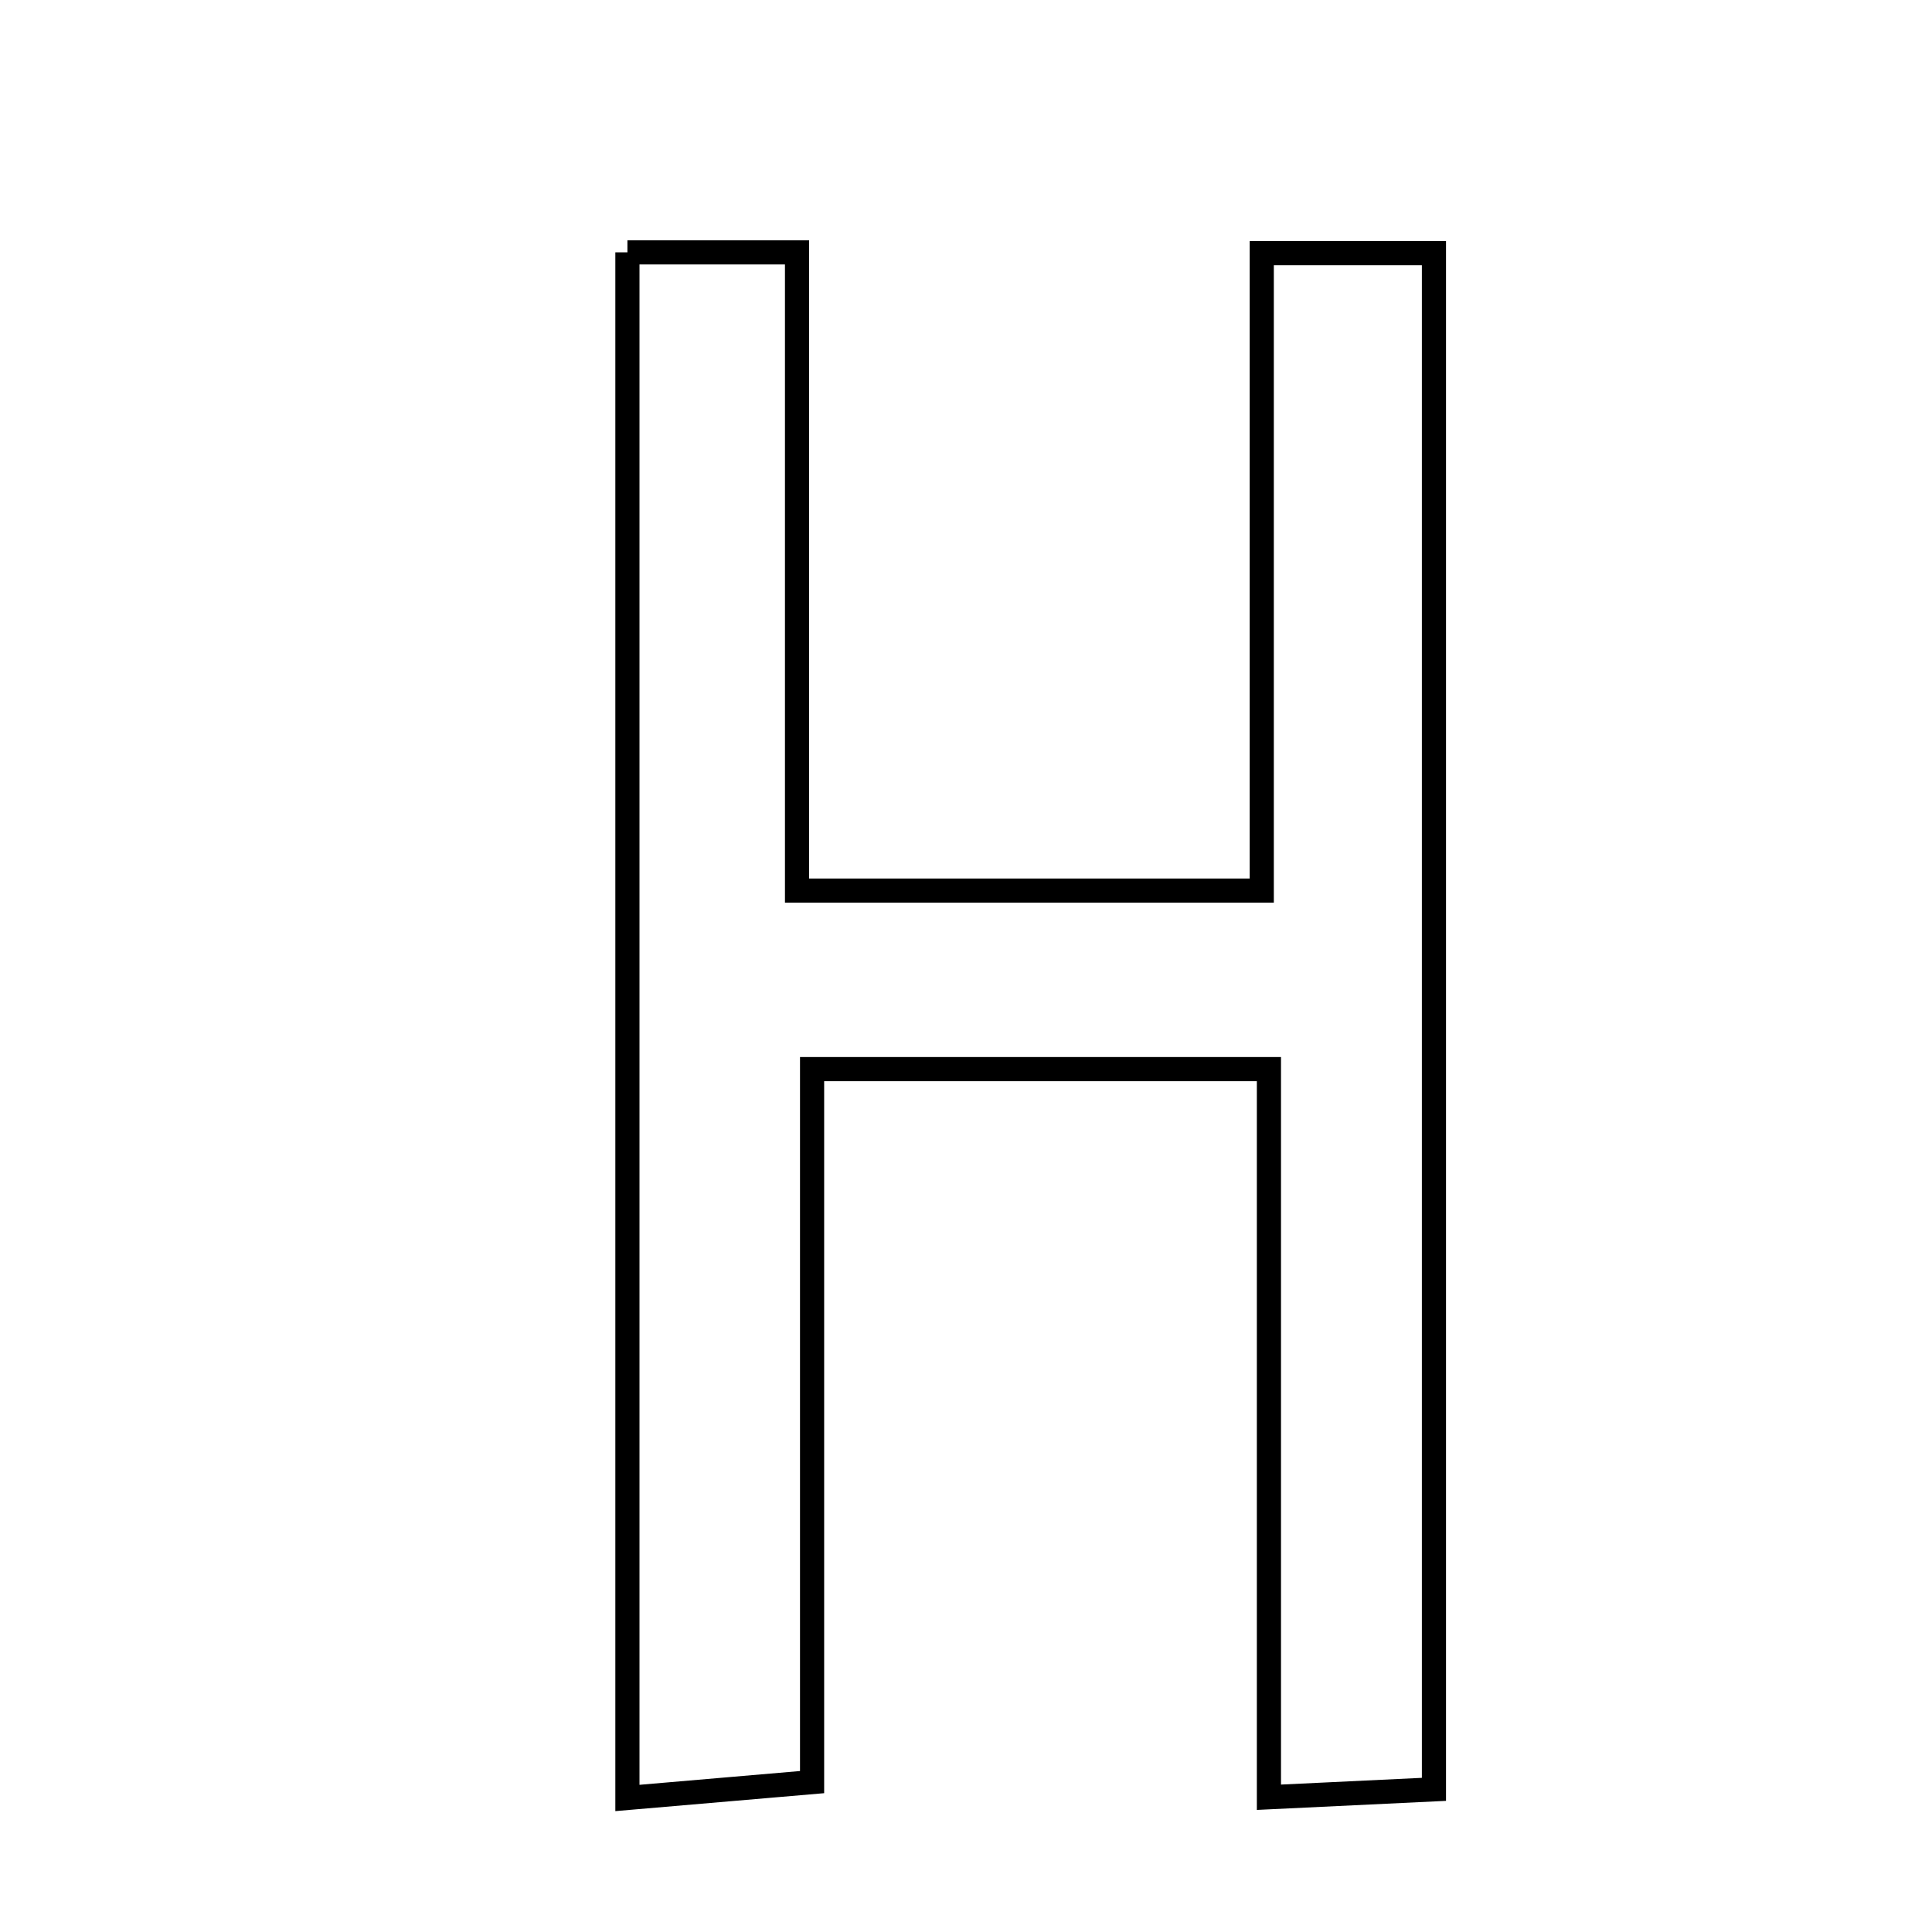 <svg xmlns="http://www.w3.org/2000/svg" viewBox="0.0 0.0 24.0 24.0" height="200px" width="200px"><path fill="none" stroke="black" stroke-width=".3" stroke-opacity="1.0"  filling="0" d="M7.794 3.135 C8.495 3.135 9.05 3.135 9.901 3.135 C9.901 5.725 9.901 8.322 9.901 11.063 C11.911 11.063 13.629 11.063 15.674 11.063 C15.674 8.447 15.674 5.857 15.674 3.145 C16.544 3.145 17.089 3.145 17.813 3.145 C17.813 9.499 17.813 15.808 17.813 22.228 C17.13 22.261 16.584 22.286 15.763 22.326 C15.763 19.281 15.763 16.382 15.763 13.281 C13.792 13.281 12.082 13.281 10.088 13.281 C10.088 16.161 10.088 19.046 10.088 22.138 C9.22 22.213 8.612 22.265 7.794 22.335 C7.794 15.711 7.794 9.483 7.794 3.135"></path></svg>